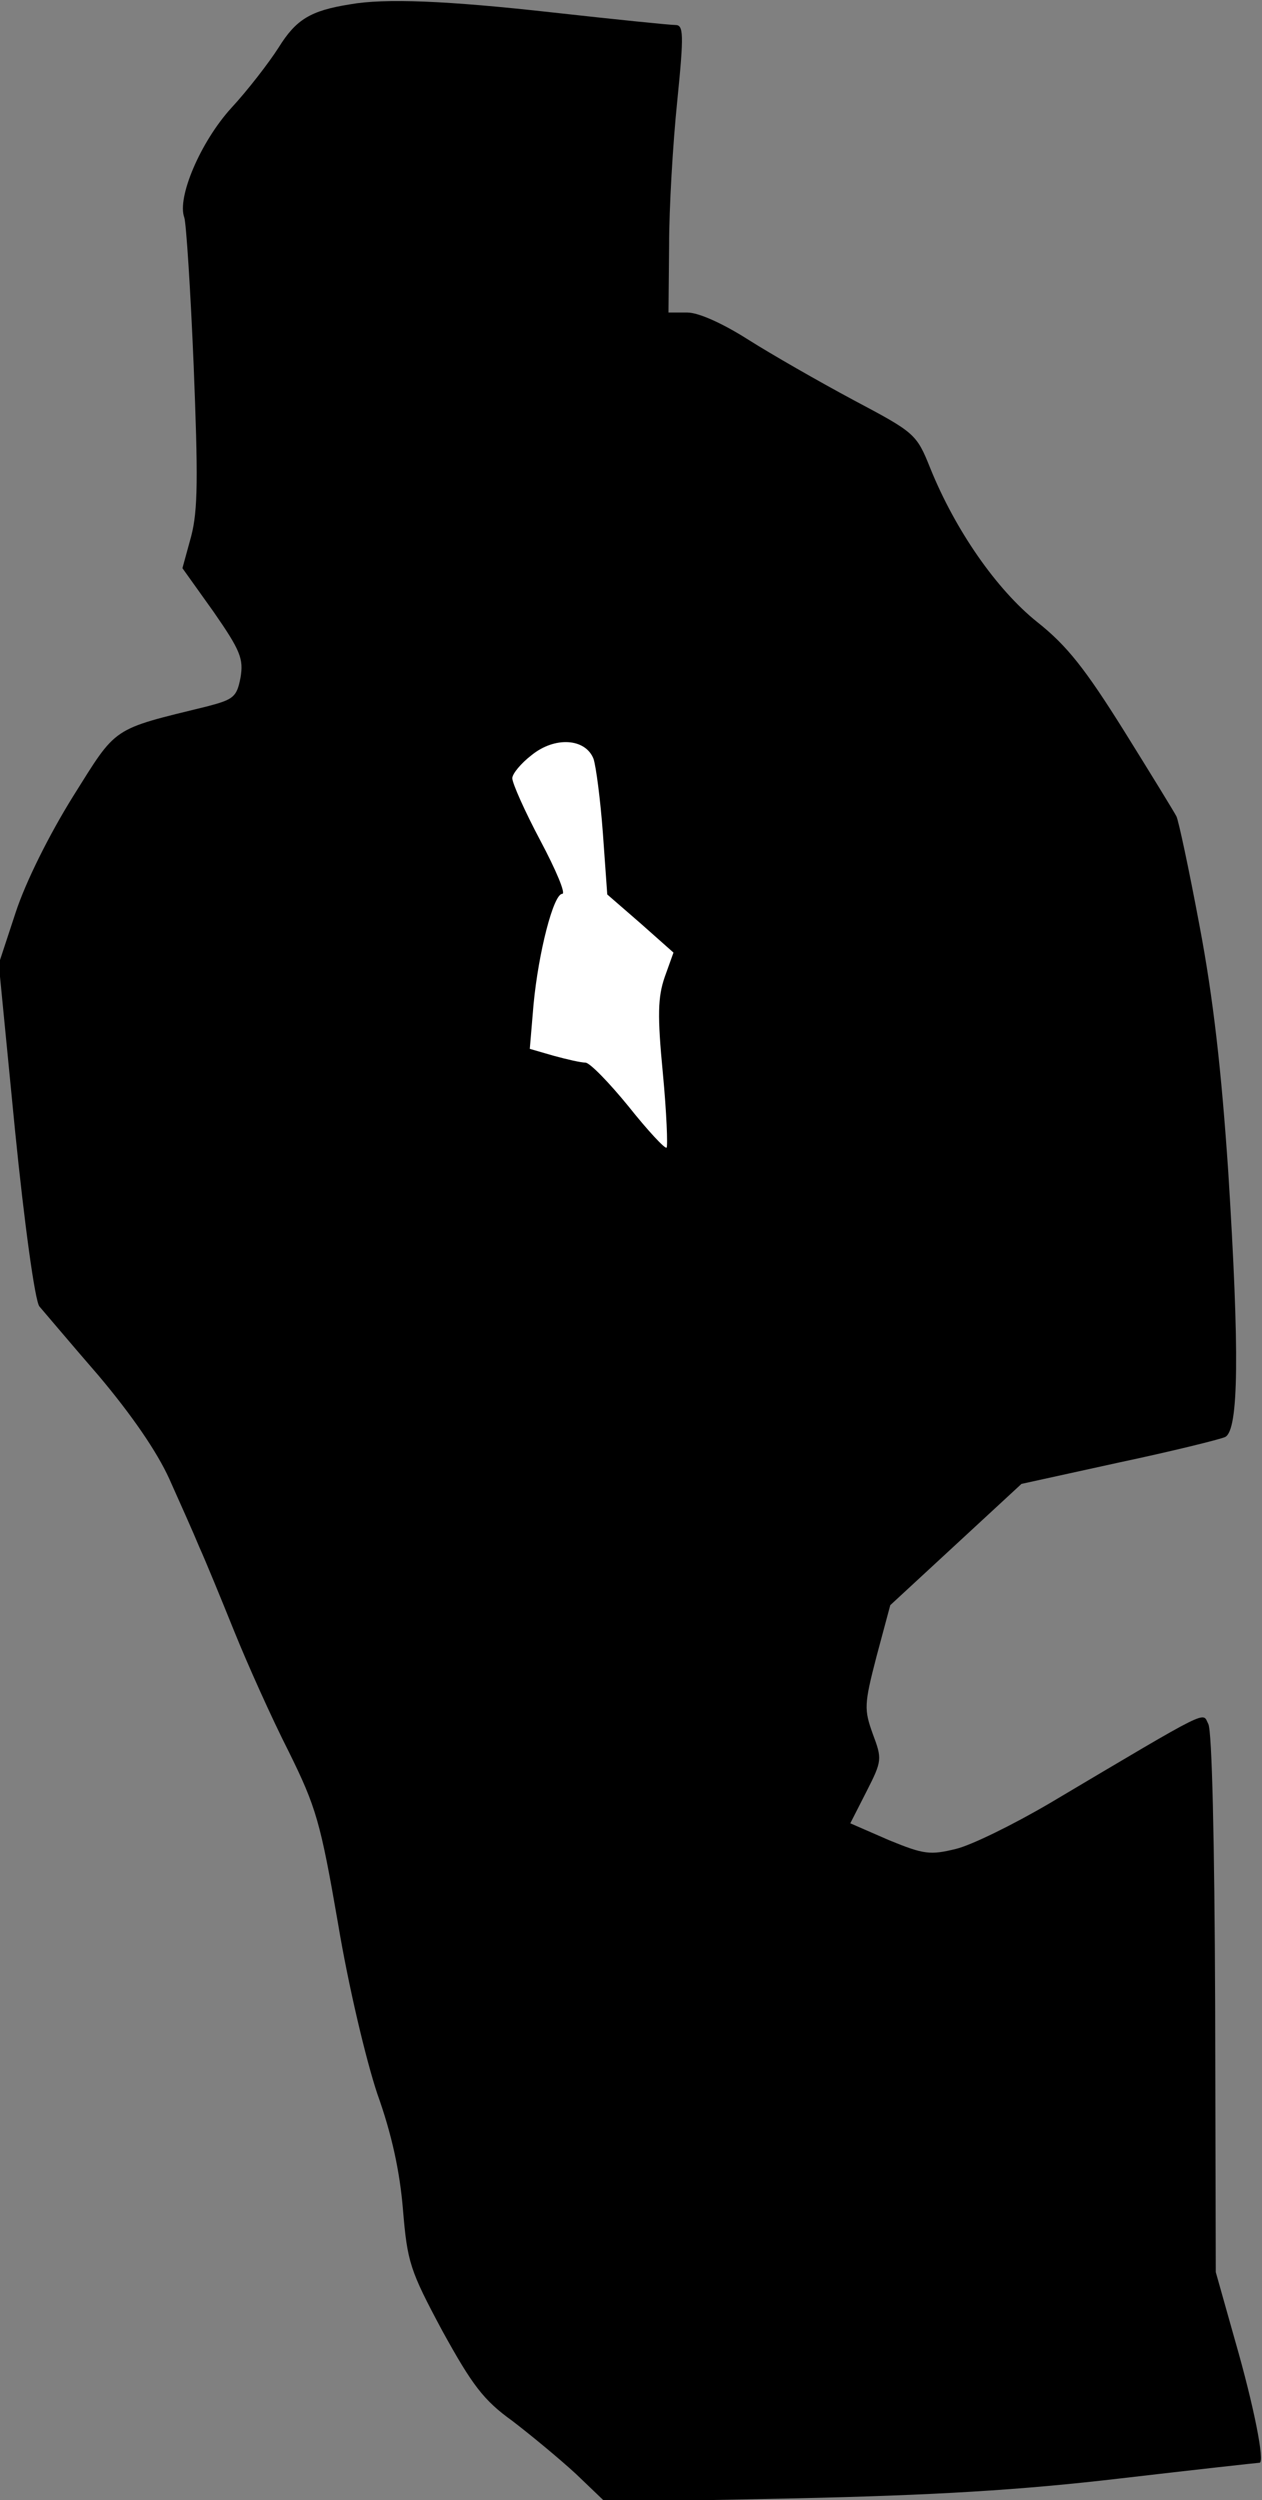 <?xml version="1.0" standalone="no"?>
<!DOCTYPE svg PUBLIC "-//W3C//DTD SVG 20010904//EN"
 "http://www.w3.org/TR/2001/REC-SVG-20010904/DTD/svg10.dtd">
<svg version="1.0" xmlns="http://www.w3.org/2000/svg"
 width="202pt" height="400pt" viewBox="0 0 202 400"
 preserveAspectRatio="xMidYMid meet">
<rect x="0" y="0" width="202" height="400" fill="#808080" stroke="none"/>
<g transform="translate(0,400) scale(0.1,-0.1)"
fill="#000000" stroke="none">
<path fill="#000000" stroke="none" d="M560 3993 c-63 -10 -86 -24 -114 -69
-16 -25 -50 -69 -76 -97 -49 -54 -87 -143 -75 -175 3 -9 10 -116 15 -237 7
-177 7 -231 -4 -273 l-14 -51 50 -70 c43 -62 48 -75 43 -105 -6 -31 -11 -35
-53 -46 -155 -38 -144 -31 -215 -144 -38 -61 -76 -137 -92 -186 l-27 -82 26
-266 c15 -150 32 -273 39 -282 7 -8 49 -58 95 -111 53 -63 93 -121 113 -165
17 -38 39 -87 48 -109 10 -22 35 -83 56 -135 21 -52 60 -139 87 -192 44 -89
51 -113 79 -275 17 -102 45 -219 63 -273 23 -64 36 -124 41 -185 7 -84 11 -97
63 -194 48 -87 66 -111 112 -144 30 -23 76 -61 102 -85 l47 -45 303 6 c224 5
360 13 522 32 120 14 220 25 222 25 9 0 -9 91 -39 195 l-31 110 -1 430 c-1
257 -5 437 -11 447 -10 19 9 29 -254 -127 -58 -34 -125 -67 -150 -73 -41 -10
-51 -9 -107 14 l-62 27 26 51 c25 49 25 52 10 92 -14 39 -14 47 6 124 l22 82
105 97 105 97 155 34 c85 18 162 37 171 41 22 11 23 137 5 424 -11 163 -24
278 -46 394 -17 91 -34 170 -37 175 -3 6 -41 68 -84 137 -62 99 -91 136 -139
174 -65 52 -131 147 -171 246 -22 55 -25 57 -123 109 -56 30 -131 73 -169 97
-41 26 -79 43 -97 43 l-30 0 1 108 c0 59 6 162 13 230 11 109 10 122 -3 122
-9 0 -97 9 -196 20 -170 19 -269 23 -325 13z"/>
<path fill="#ffffff" stroke="none" d="M950 2786 c4 -12 11 -65 15 -119 l7
-98 53 -46 53 -47 -14 -39 c-11 -32 -12 -61 -3 -154 6 -63 8 -117 6 -119 -2
-3 -30 27 -61 66 -31 38 -62 70 -69 70 -7 0 -29 5 -51 11 l-38 11 6 71 c8 84
32 177 46 177 6 0 -10 38 -35 85 -25 47 -45 92 -45 100 0 7 14 24 31 37 37 30
86 27 99 -6z"/>
</g>
</svg>
